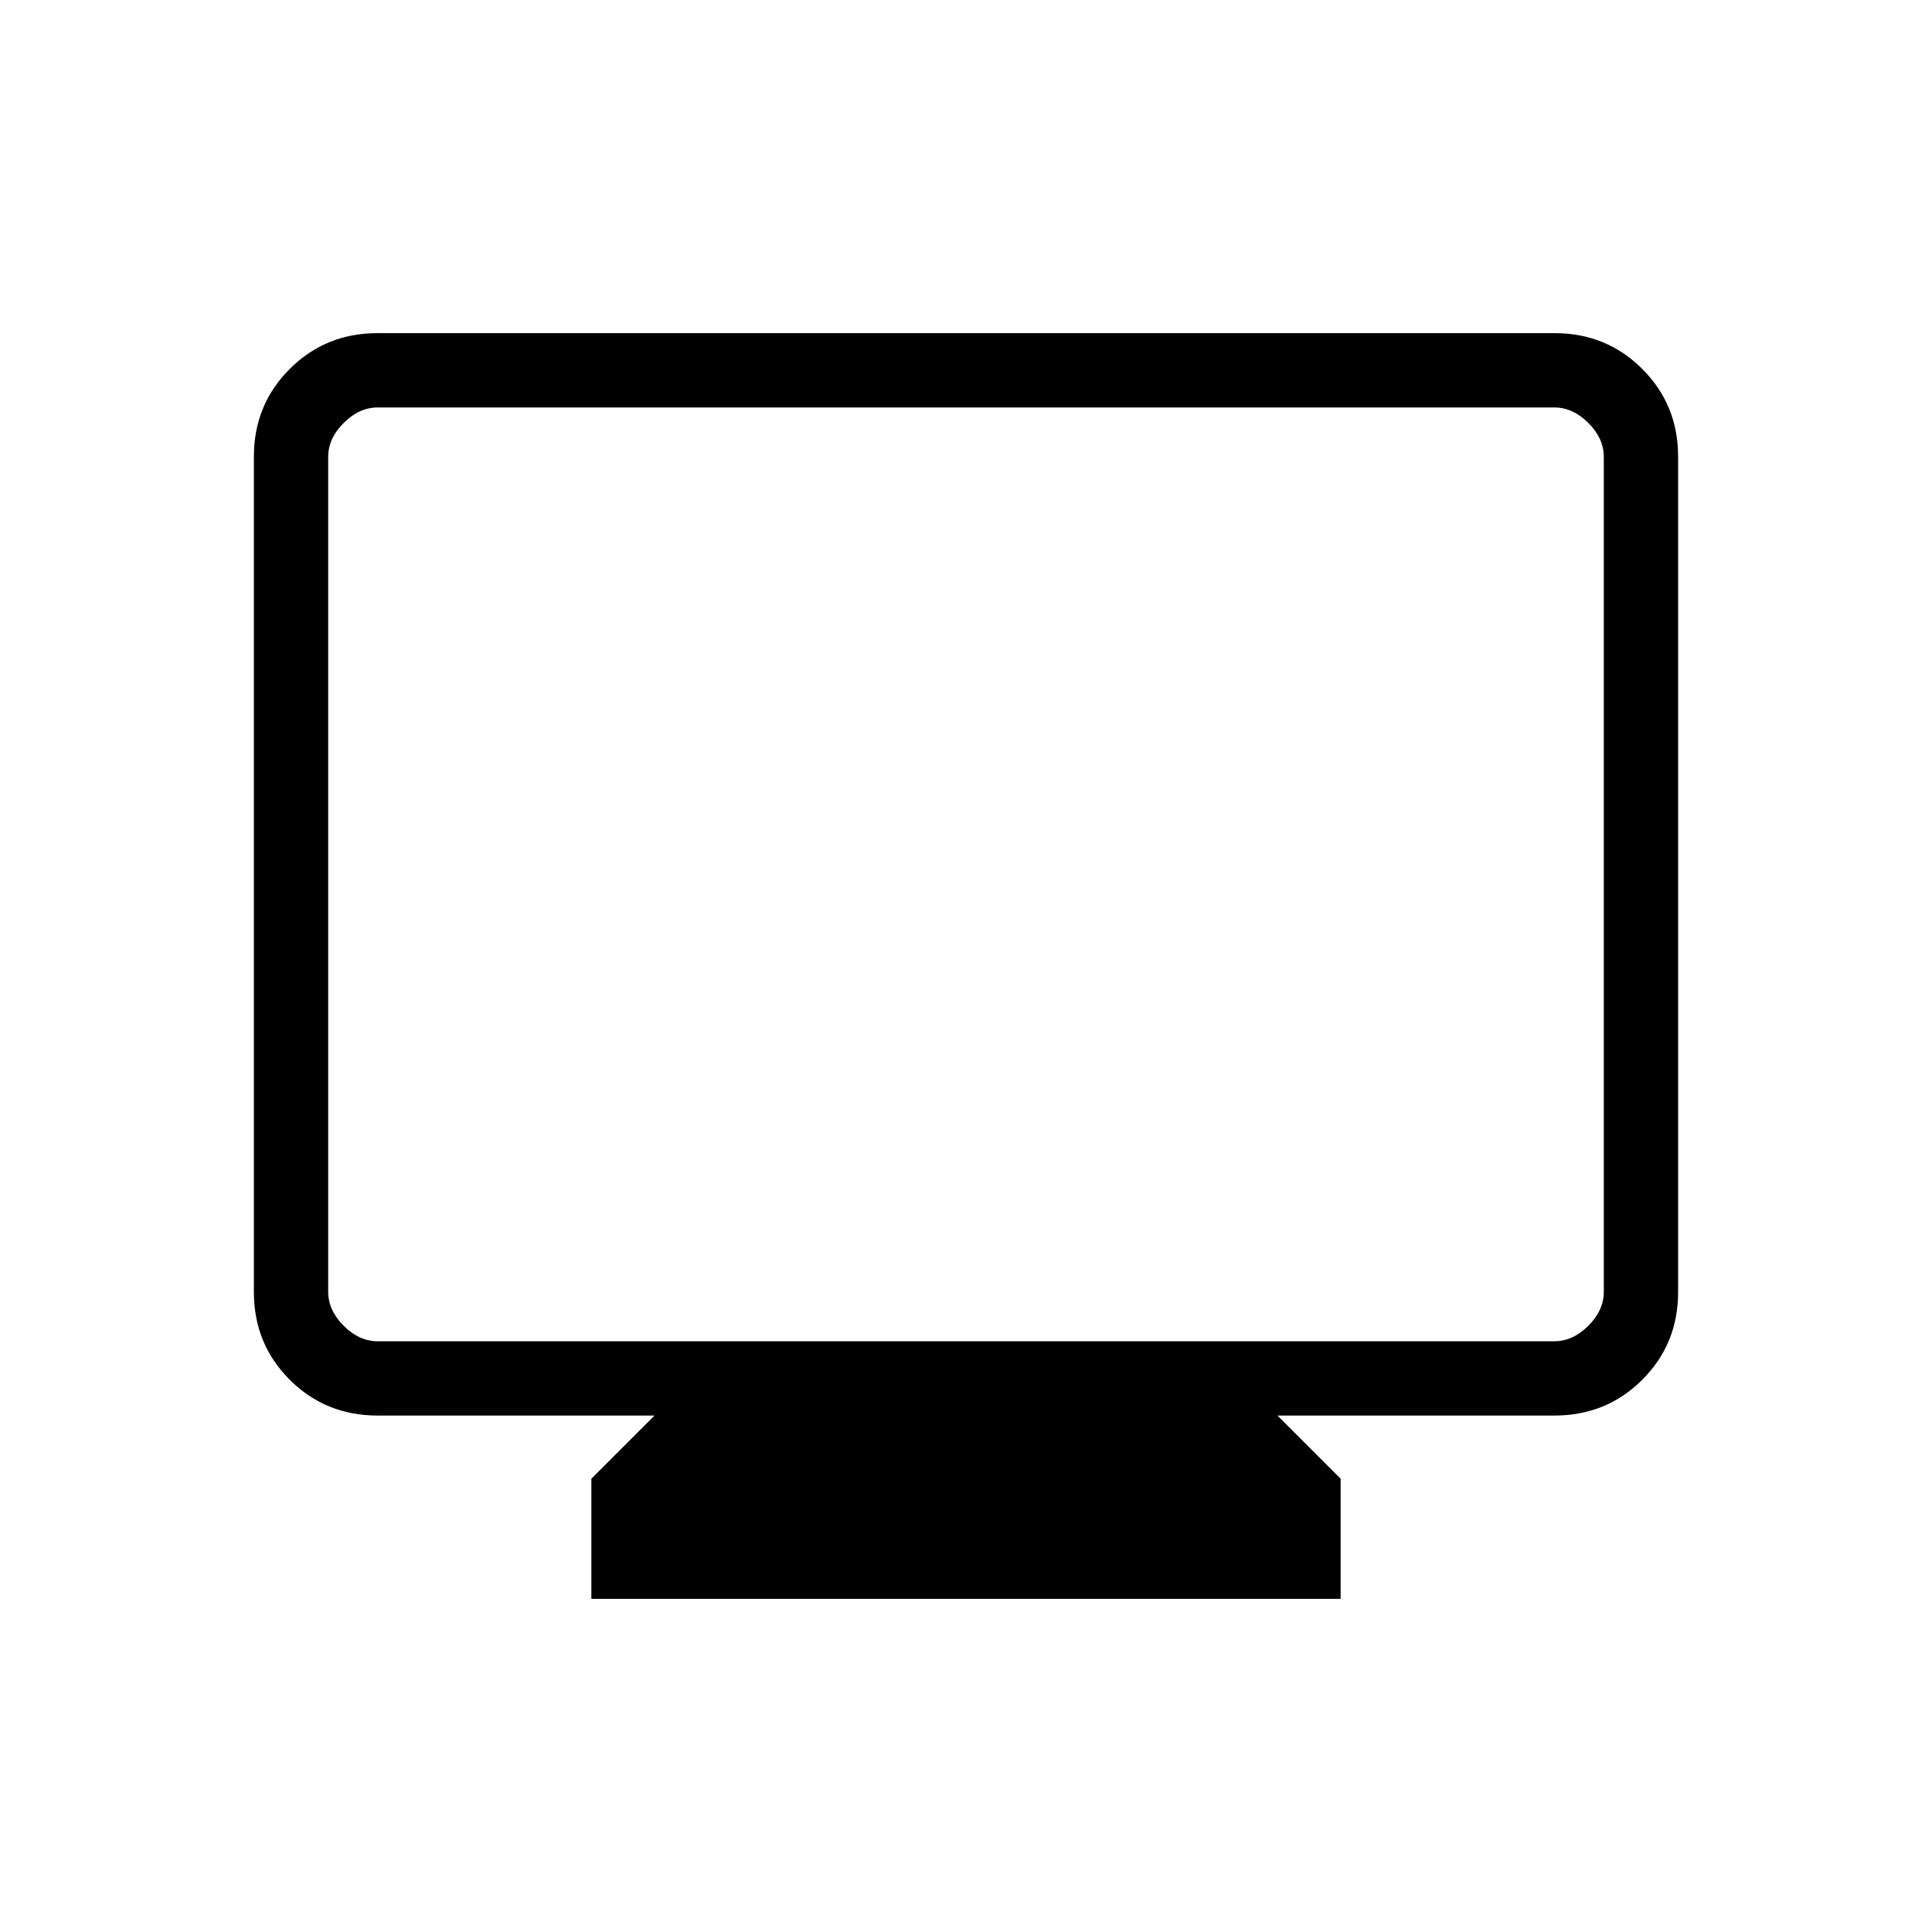 <svg xmlns="http://www.w3.org/2000/svg" height="24" viewBox="0 -960 960 960" width="24"><path d="M293.846-165.538v-59.693l31.385-31.384H187.692q-25.937 0-43.738-17.801-17.8-17.8-17.8-43.554v-415.137q0-25.754 17.8-43.554 17.801-17.801 43.569-17.801h584.954q25.768 0 43.569 17.801 17.8 17.8 17.8 43.554v415.137q0 25.754-17.8 43.554-17.801 17.801-43.738 17.801H634.769l31.385 31.384v59.693H293.846ZM187.692-293.539h584.616q9.231 0 16.923-7.692 7.692-7.692 7.692-16.923v-414.769q0-9.231-7.692-16.923-7.692-7.692-16.923-7.692H187.692q-9.231 0-16.923 7.692-7.692 7.692-7.692 16.923v414.769q0 9.231 7.692 16.923 7.692 7.692 16.923 7.692Zm-24.615 0v-463.999 463.999Z"/></svg>
